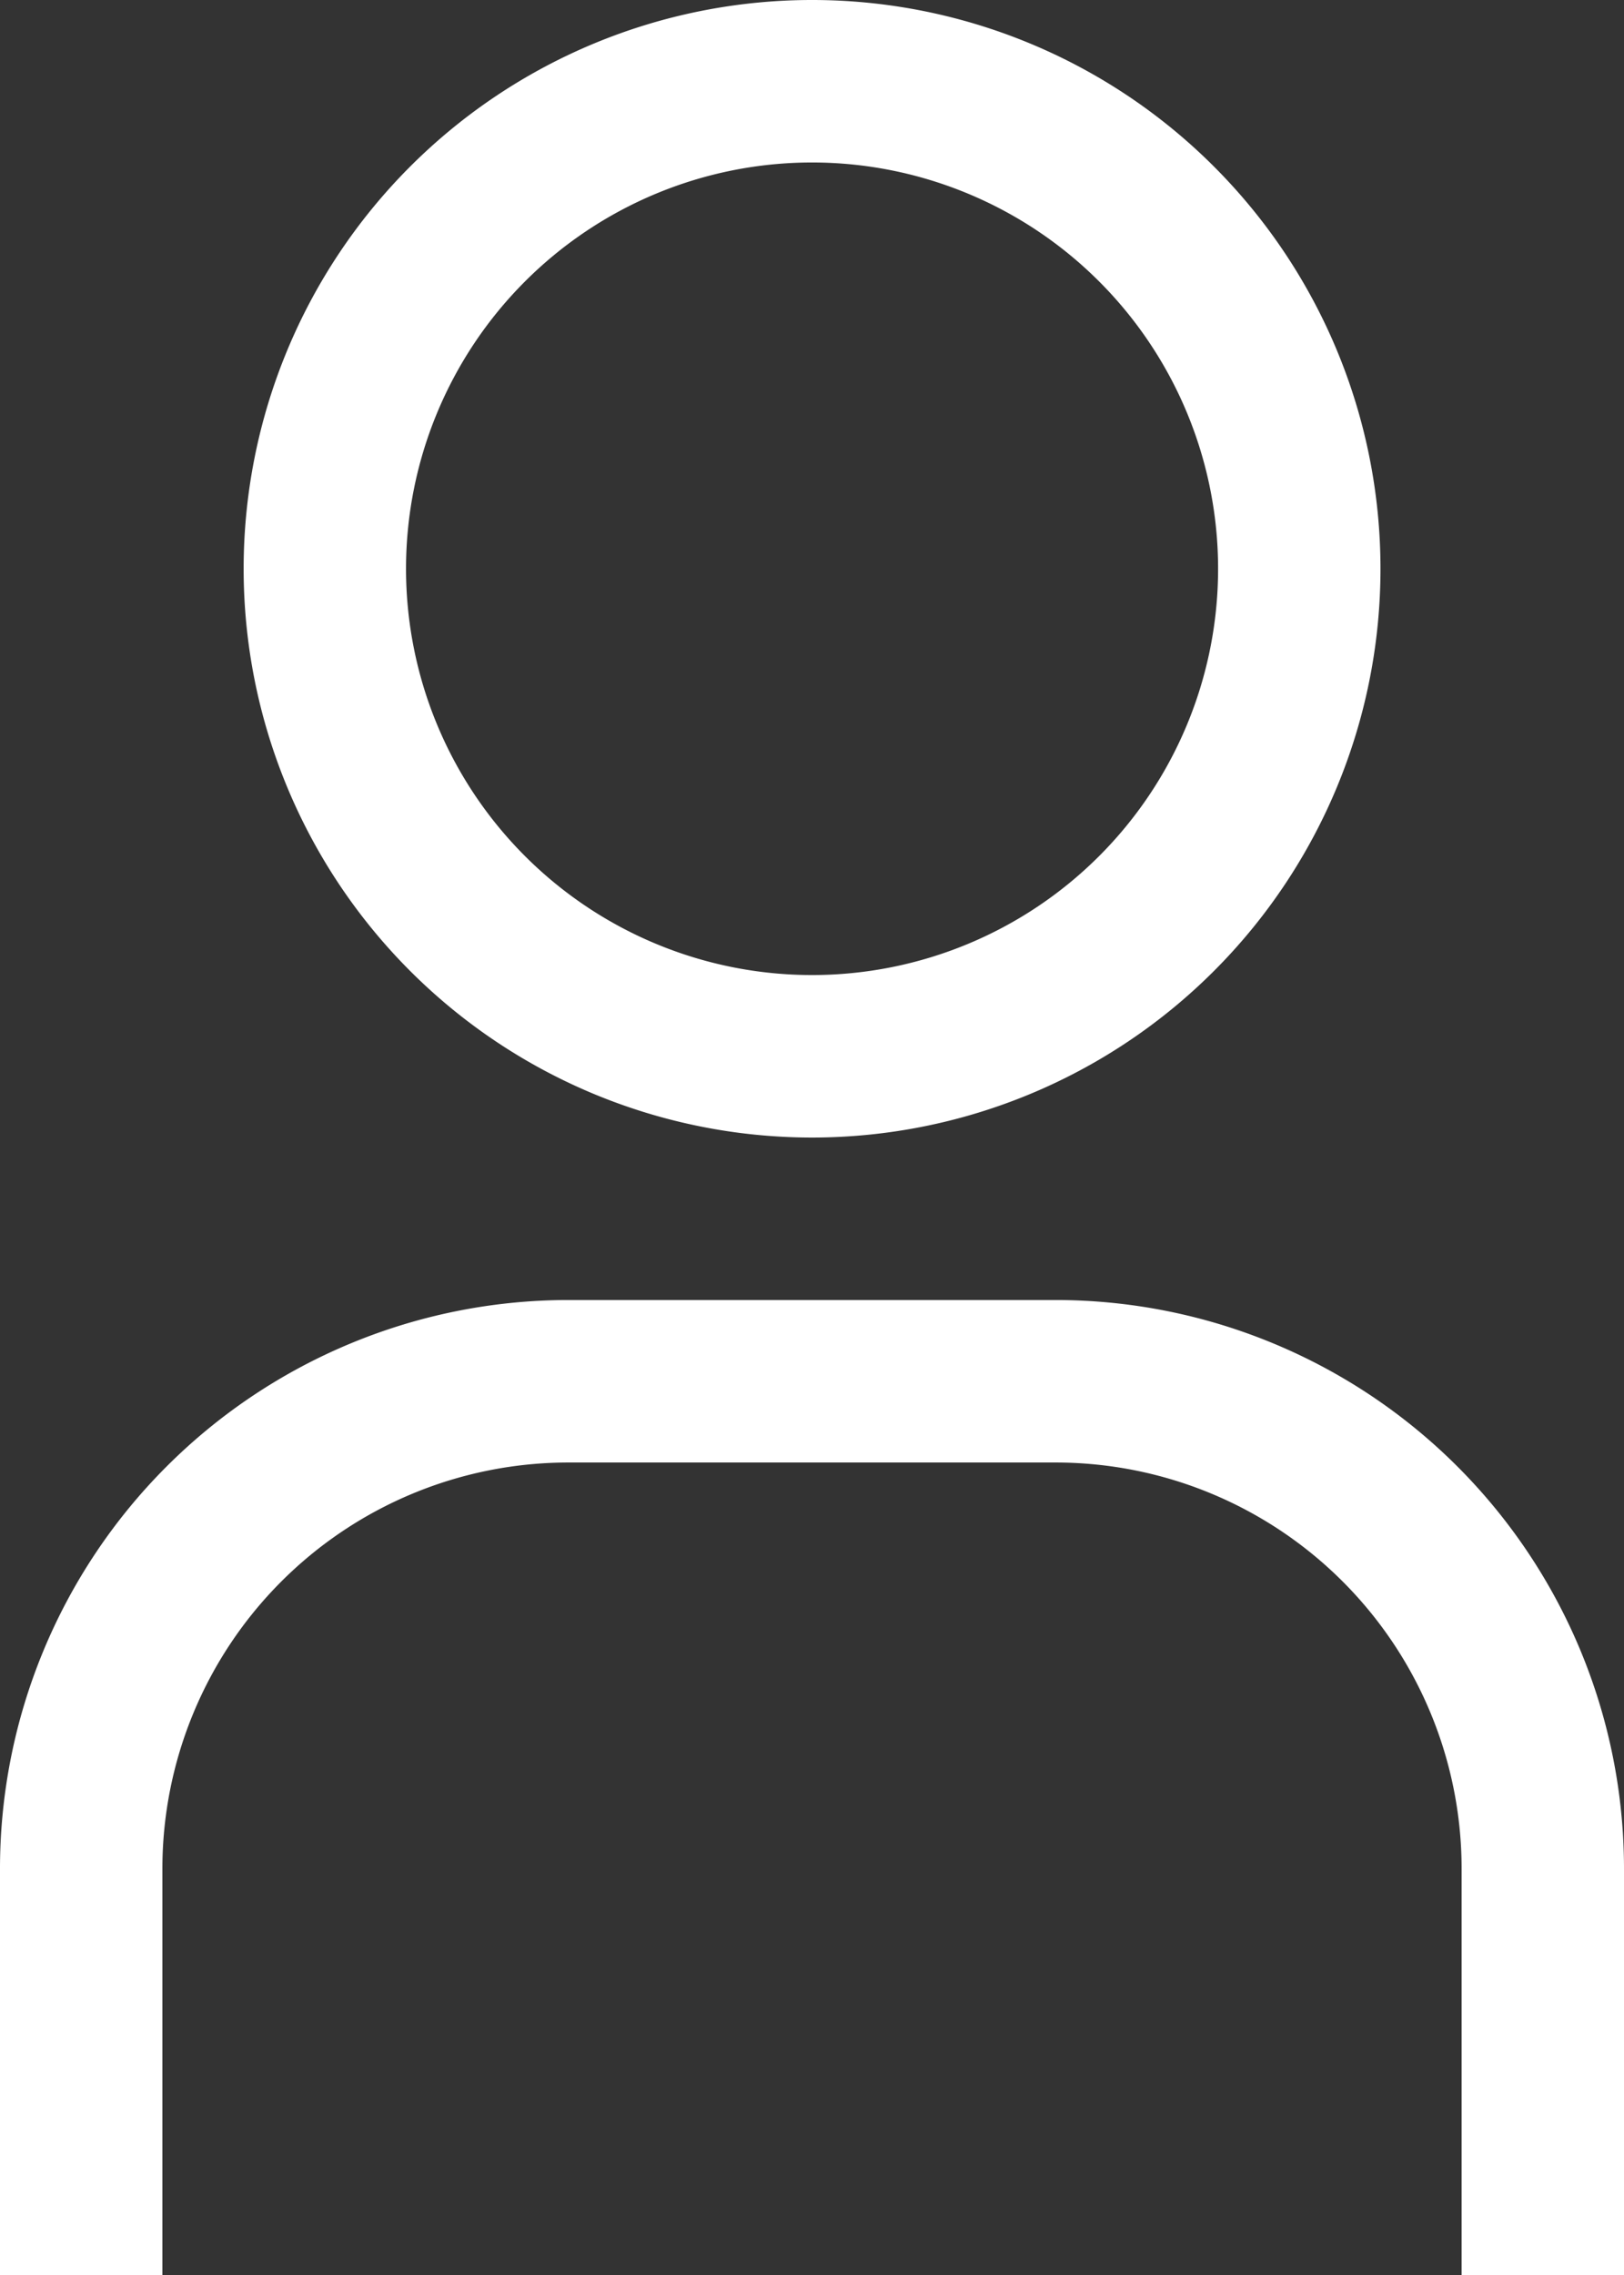 <svg id="user-admin" xmlns="http://www.w3.org/2000/svg" width="13.571" height="19" viewBox="0 0 13.571 19">
  <rect x="0" y="0" width="13.571" height="19" fill="#333333" stroke="none"/>
  <defs>
    <style>
      .cls-1 {
        fill: #fff;
      }
    </style>
  </defs>
  <path id="Path_13310" data-name="Path 13310" class="cls-1" d="M10.375,3.607A3.393,3.393,0,1,1,6.982,7a3.393,3.393,0,0,1,3.393-3.393m0-1.357A4.75,4.75,0,1,0,15.125,7,4.75,4.75,0,0,0,10.375,2.25Z" transform="translate(-3.589 -2.25)"/>
  <path id="Path_13311" data-name="Path 13311" class="cls-1" d="M15.821,28.393H14.464V25a3.393,3.393,0,0,0-3.393-3.393H7A3.393,3.393,0,0,0,3.607,25v3.393H2.25V25A4.75,4.75,0,0,1,7,20.25h4.071A4.75,4.75,0,0,1,15.821,25Z" transform="translate(-2.25 -9.393)"/>
</svg>
